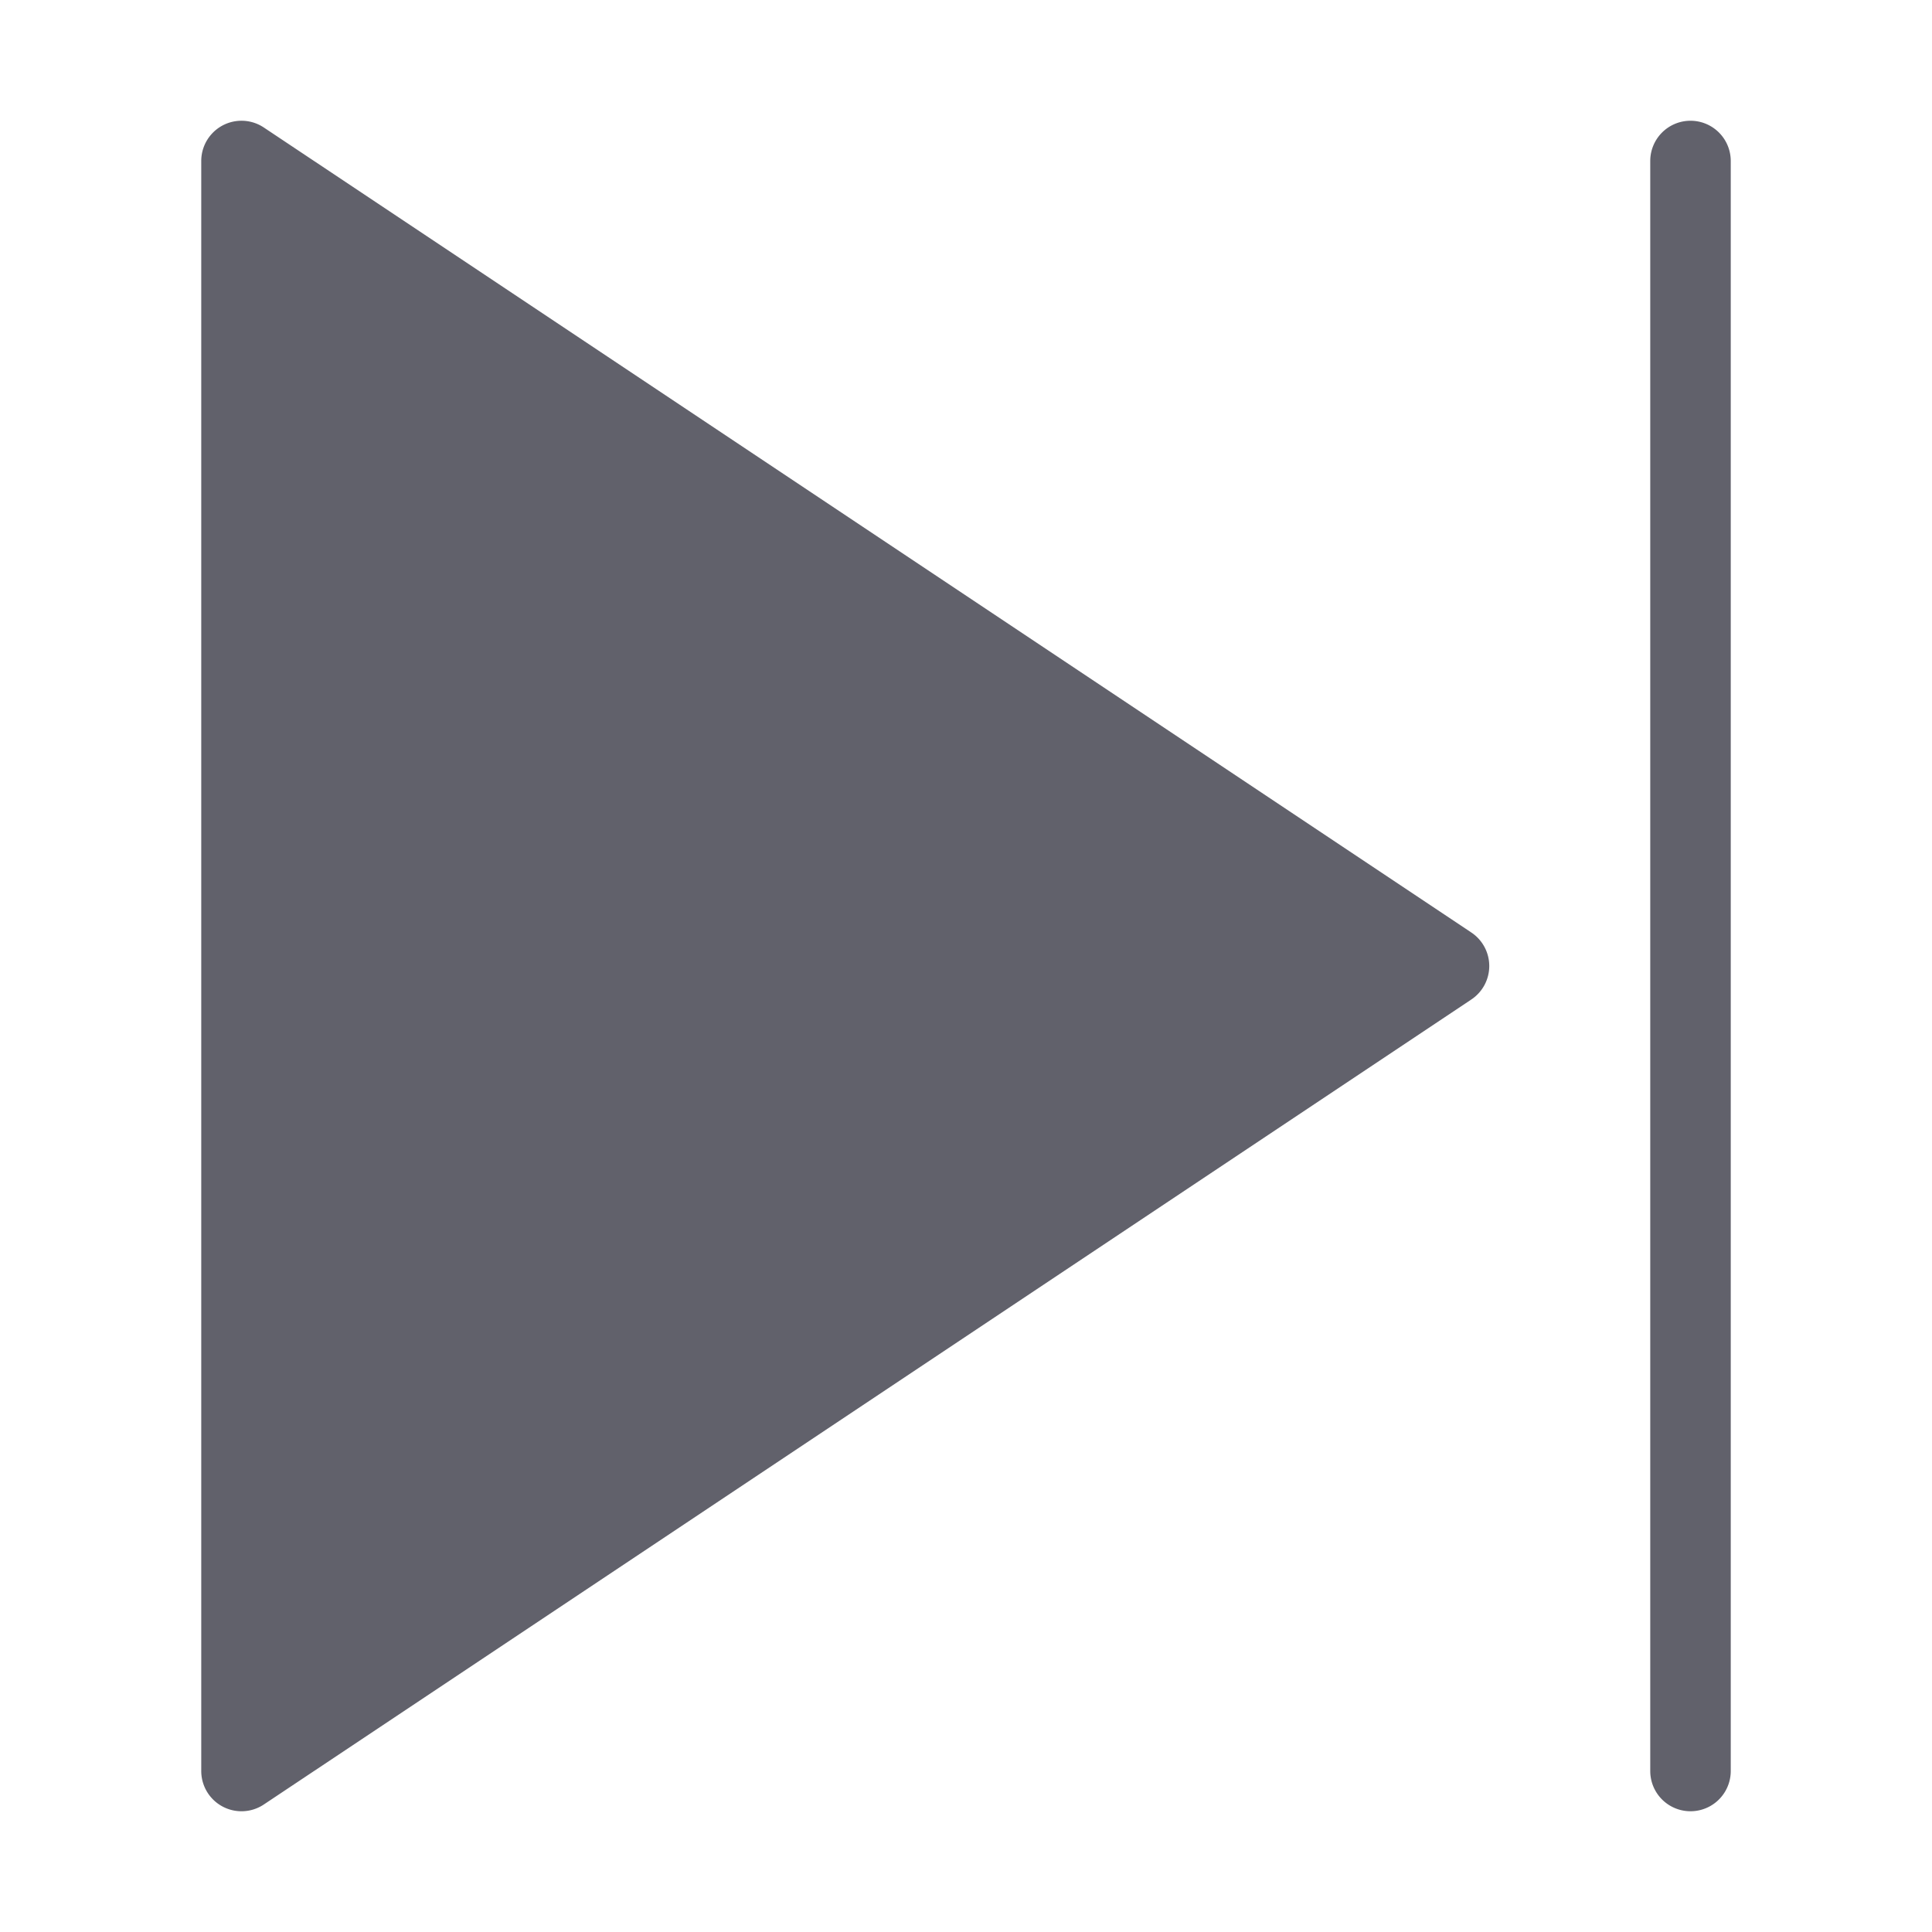 <svg xmlns="http://www.w3.org/2000/svg" height="24" width="24" viewBox="0 0 48 48"><g fill="#61616b" class="nc-icon-wrapper"><path data-color="color-2" d="M42,3a1,1,0,0,0-1,1V44a1,1,0,0,0,2,0V4A1,1,0,0,0,42,3Z" fill="#61616b"></path><path d="M36.555,23.168l-30-20A1,1,0,0,0,5,4V44a1,1,0,0,0,1.555.832l30-20a1,1,0,0,0,0-1.664Z" fill="#61616b"></path></g></svg>